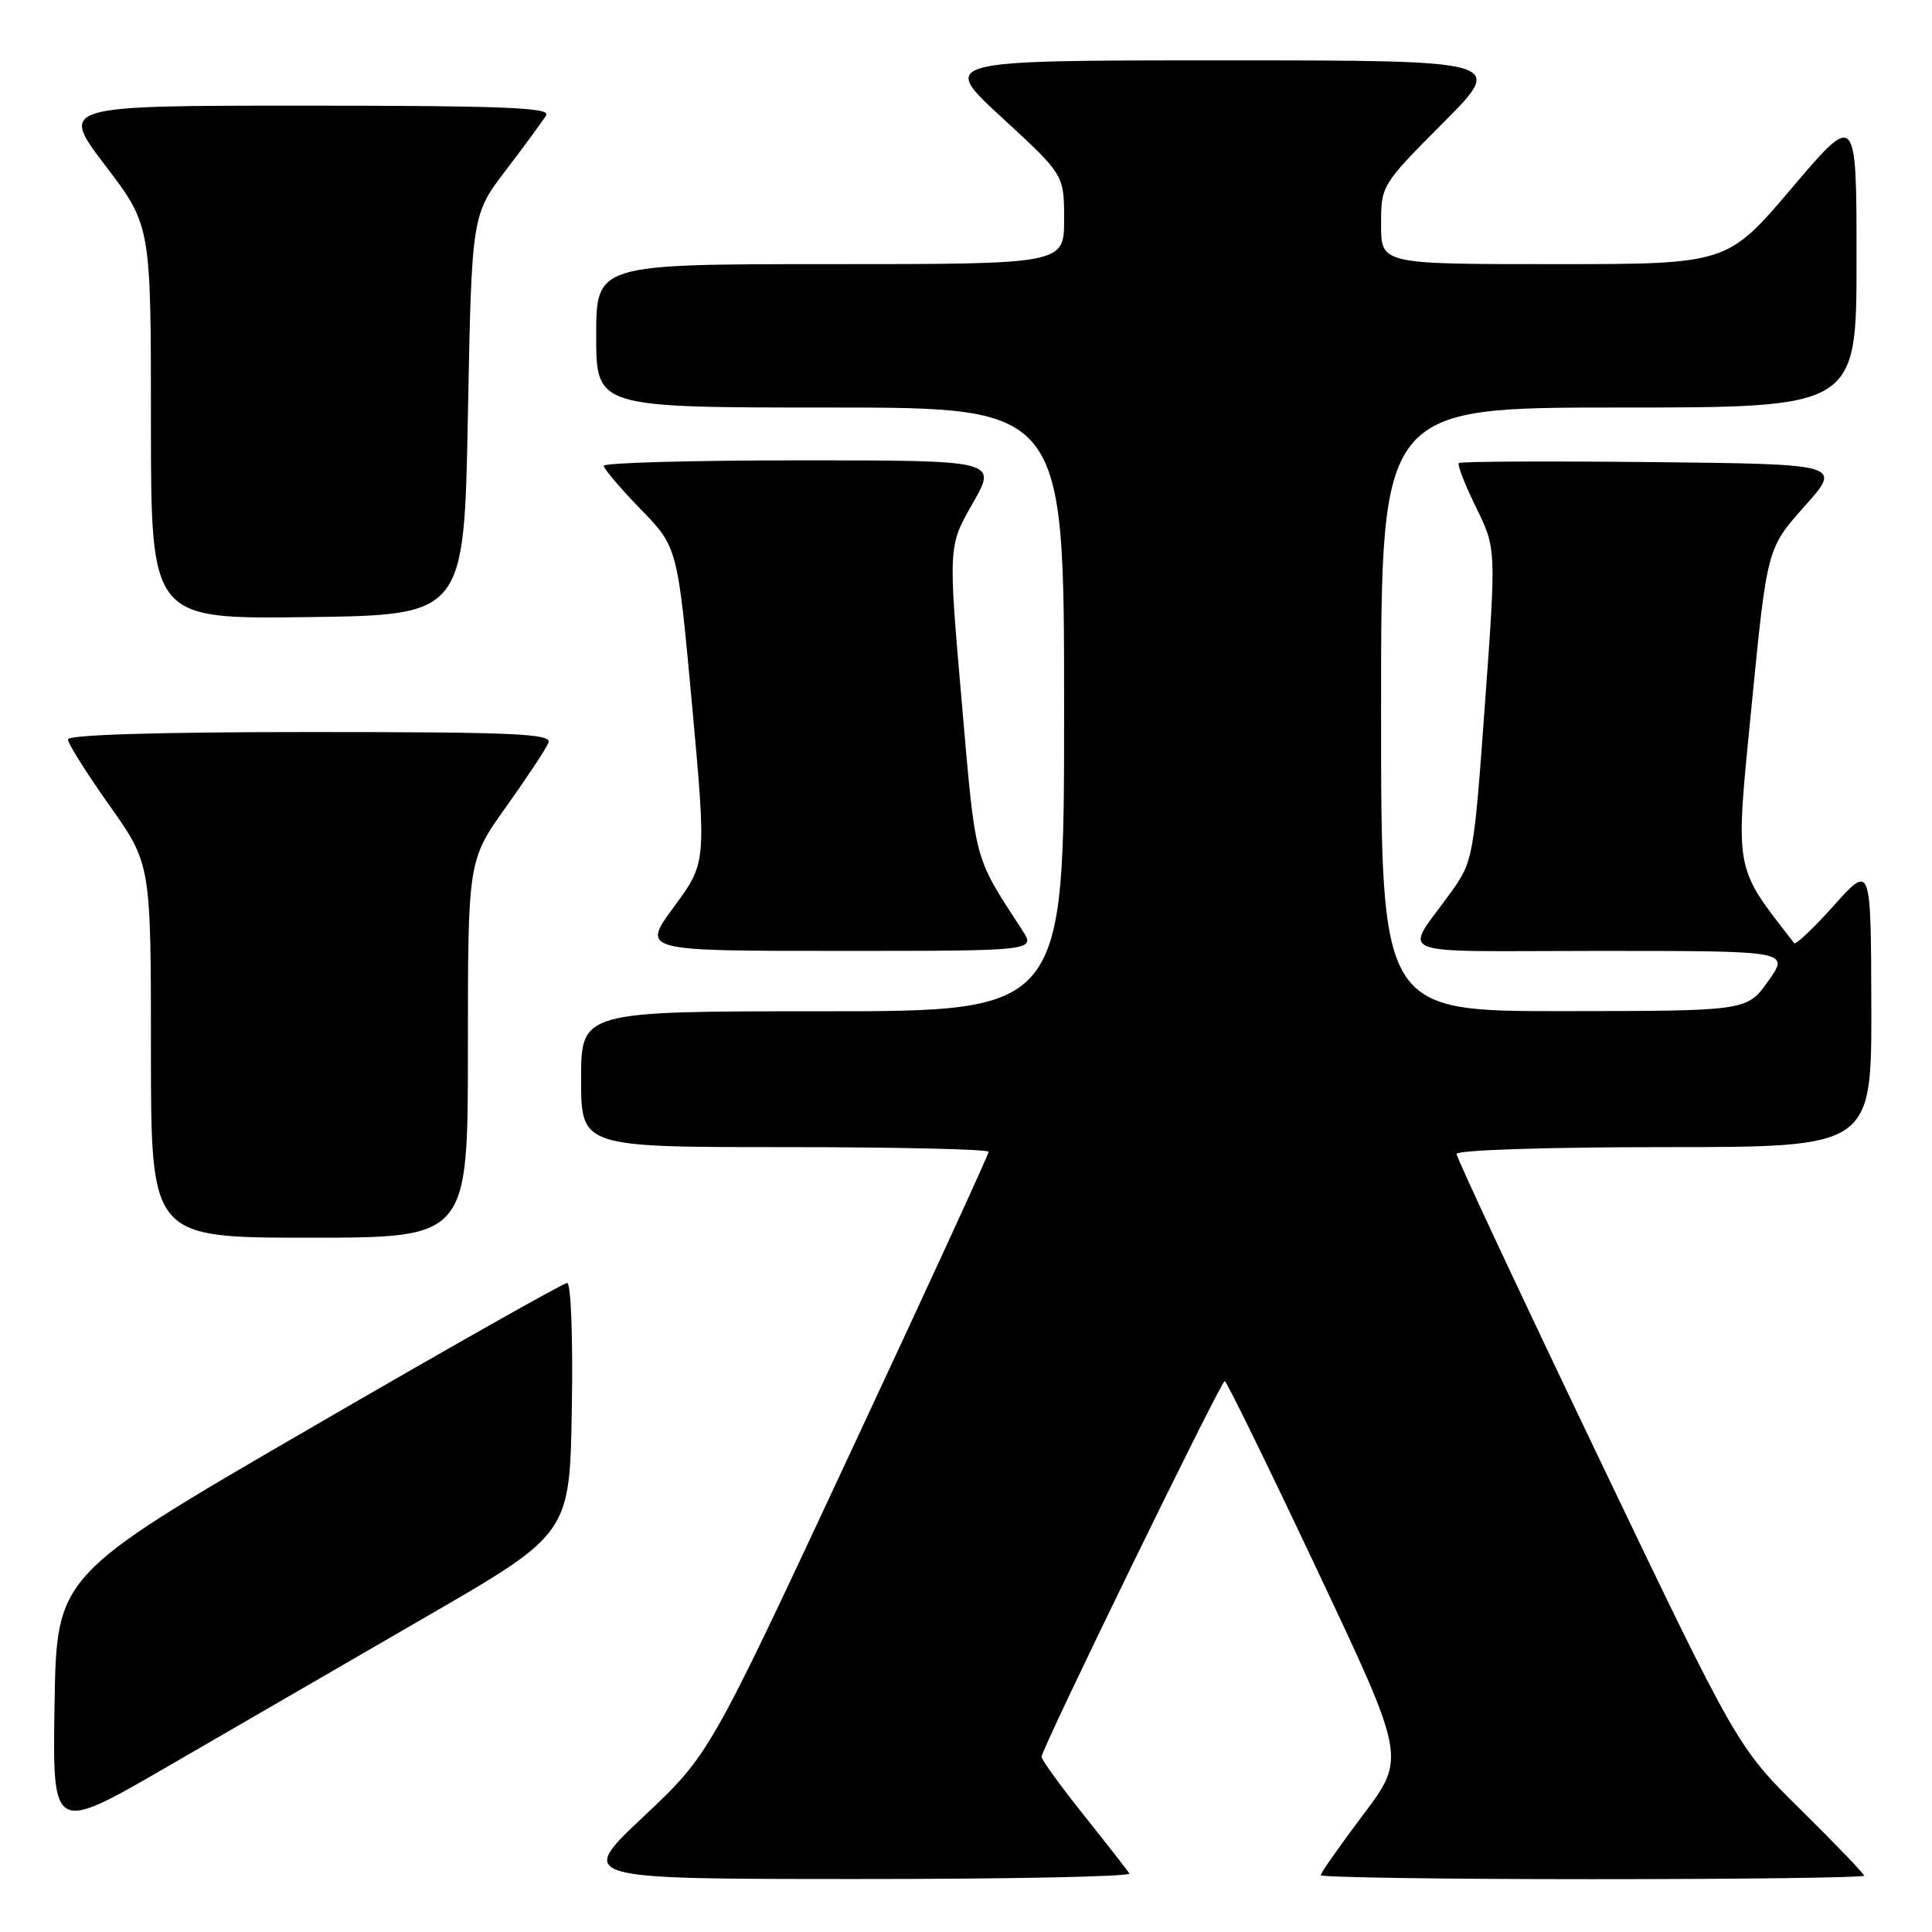 <?xml version="1.0" encoding="UTF-8" standalone="no"?>
<!DOCTYPE svg PUBLIC "-//W3C//DTD SVG 1.1//EN" "http://www.w3.org/Graphics/SVG/1.1/DTD/svg11.dtd" >
<svg xmlns="http://www.w3.org/2000/svg" xmlns:xlink="http://www.w3.org/1999/xlink" version="1.1" viewBox="0 0 256 256">
 <g >
 <path fill="currentColor"
d=" M 149.65 248.25 C 149.40 247.84 146.67 244.35 143.60 240.50 C 140.53 236.65 138.01 233.18 138.01 232.78 C 138.00 231.74 161.77 183.00 162.28 183.00 C 162.52 183.00 168.02 194.23 174.50 207.97 C 186.29 232.93 186.29 232.93 180.65 240.43 C 177.54 244.56 175.00 248.18 175.00 248.47 C 175.00 248.76 191.20 249.00 211.00 249.00 C 230.80 249.00 247.00 248.79 247.00 248.54 C 247.00 248.29 243.22 244.35 238.60 239.79 C 230.20 231.50 230.20 231.50 211.60 192.65 C 201.37 171.28 193.00 153.39 193.00 152.90 C 193.00 152.39 204.95 152.00 220.50 152.00 C 248.00 152.00 248.00 152.00 247.96 133.25 C 247.91 114.50 247.91 114.50 243.01 119.97 C 240.32 122.98 237.95 125.23 237.74 124.97 C 229.68 114.60 229.90 115.82 232.10 93.47 C 234.15 72.65 234.15 72.65 239.12 67.08 C 244.09 61.50 244.09 61.50 218.90 61.23 C 205.04 61.09 193.52 61.14 193.30 61.36 C 193.08 61.58 194.11 64.22 195.58 67.22 C 198.26 72.68 198.26 72.68 196.76 93.34 C 195.31 113.41 195.18 114.13 192.38 118.06 C 186.00 127.02 183.48 126.00 211.94 126.00 C 237.13 126.00 237.13 126.00 234.31 129.98 C 231.50 133.96 231.50 133.96 207.25 133.98 C 183.00 134.00 183.00 134.00 183.00 94.00 C 183.00 54.00 183.00 54.00 214.50 54.00 C 246.00 54.00 246.00 54.00 246.00 34.41 C 246.00 14.82 246.00 14.82 237.43 24.91 C 228.86 35.00 228.86 35.00 205.93 35.00 C 183.00 35.00 183.00 35.00 183.00 29.77 C 183.00 24.56 183.03 24.51 191.23 16.27 C 199.46 8.00 199.46 8.00 161.99 8.00 C 124.52 8.00 124.52 8.00 132.76 15.58 C 141.00 23.16 141.00 23.16 141.00 29.08 C 141.00 35.00 141.00 35.00 110.00 35.00 C 79.00 35.00 79.00 35.00 79.00 44.50 C 79.00 54.00 79.00 54.00 110.00 54.00 C 141.00 54.00 141.00 54.00 141.00 94.00 C 141.00 134.00 141.00 134.00 109.00 134.00 C 77.00 134.00 77.00 134.00 77.00 143.00 C 77.00 152.00 77.00 152.00 104.00 152.00 C 118.85 152.00 131.00 152.28 131.00 152.62 C 131.00 152.97 122.68 171.08 112.50 192.87 C 94.00 232.50 94.00 232.50 85.25 240.73 C 76.50 248.97 76.50 248.97 113.31 248.98 C 133.55 248.99 149.91 248.66 149.65 248.25 Z  M 56.50 214.21 C 75.50 203.22 75.50 203.22 75.77 186.61 C 75.93 177.26 75.66 170.00 75.15 170.00 C 74.66 170.00 59.23 178.72 40.88 189.38 C 7.50 208.75 7.50 208.75 7.23 225.84 C 6.95 242.92 6.95 242.92 22.23 234.06 C 30.63 229.19 46.05 220.26 56.50 214.21 Z  M 62.00 139.00 C 62.00 114.01 62.00 114.01 67.07 106.90 C 69.86 102.99 72.38 99.17 72.68 98.40 C 73.13 97.22 68.18 97.00 41.11 97.00 C 20.80 97.00 9.00 97.36 9.00 97.98 C 9.00 98.52 11.48 102.45 14.50 106.72 C 20.00 114.49 20.00 114.49 20.00 139.24 C 20.00 164.00 20.00 164.00 41.00 164.00 C 62.00 164.00 62.00 164.00 62.00 139.00 Z  M 135.45 123.25 C 128.95 113.23 129.31 114.60 127.43 92.94 C 125.64 72.37 125.64 72.37 128.89 66.69 C 132.15 61.00 132.15 61.00 106.07 61.00 C 91.73 61.00 80.00 61.32 80.00 61.72 C 80.00 62.11 82.20 64.70 84.89 67.47 C 89.78 72.50 89.78 72.50 91.70 93.40 C 93.61 114.31 93.61 114.31 89.31 120.15 C 85.00 126.00 85.00 126.00 111.12 126.00 C 137.23 126.00 137.23 126.00 135.45 123.25 Z  M 62.00 55.00 C 62.50 28.49 62.50 28.49 67.07 22.50 C 69.59 19.20 71.98 15.94 72.38 15.25 C 72.96 14.26 66.32 14.00 40.51 14.00 C 7.91 14.00 7.91 14.00 13.96 21.94 C 20.00 29.88 20.00 29.88 20.00 55.96 C 20.00 82.04 20.00 82.04 40.75 81.77 C 61.50 81.50 61.50 81.50 62.00 55.00 Z "/>
</g>
</svg>